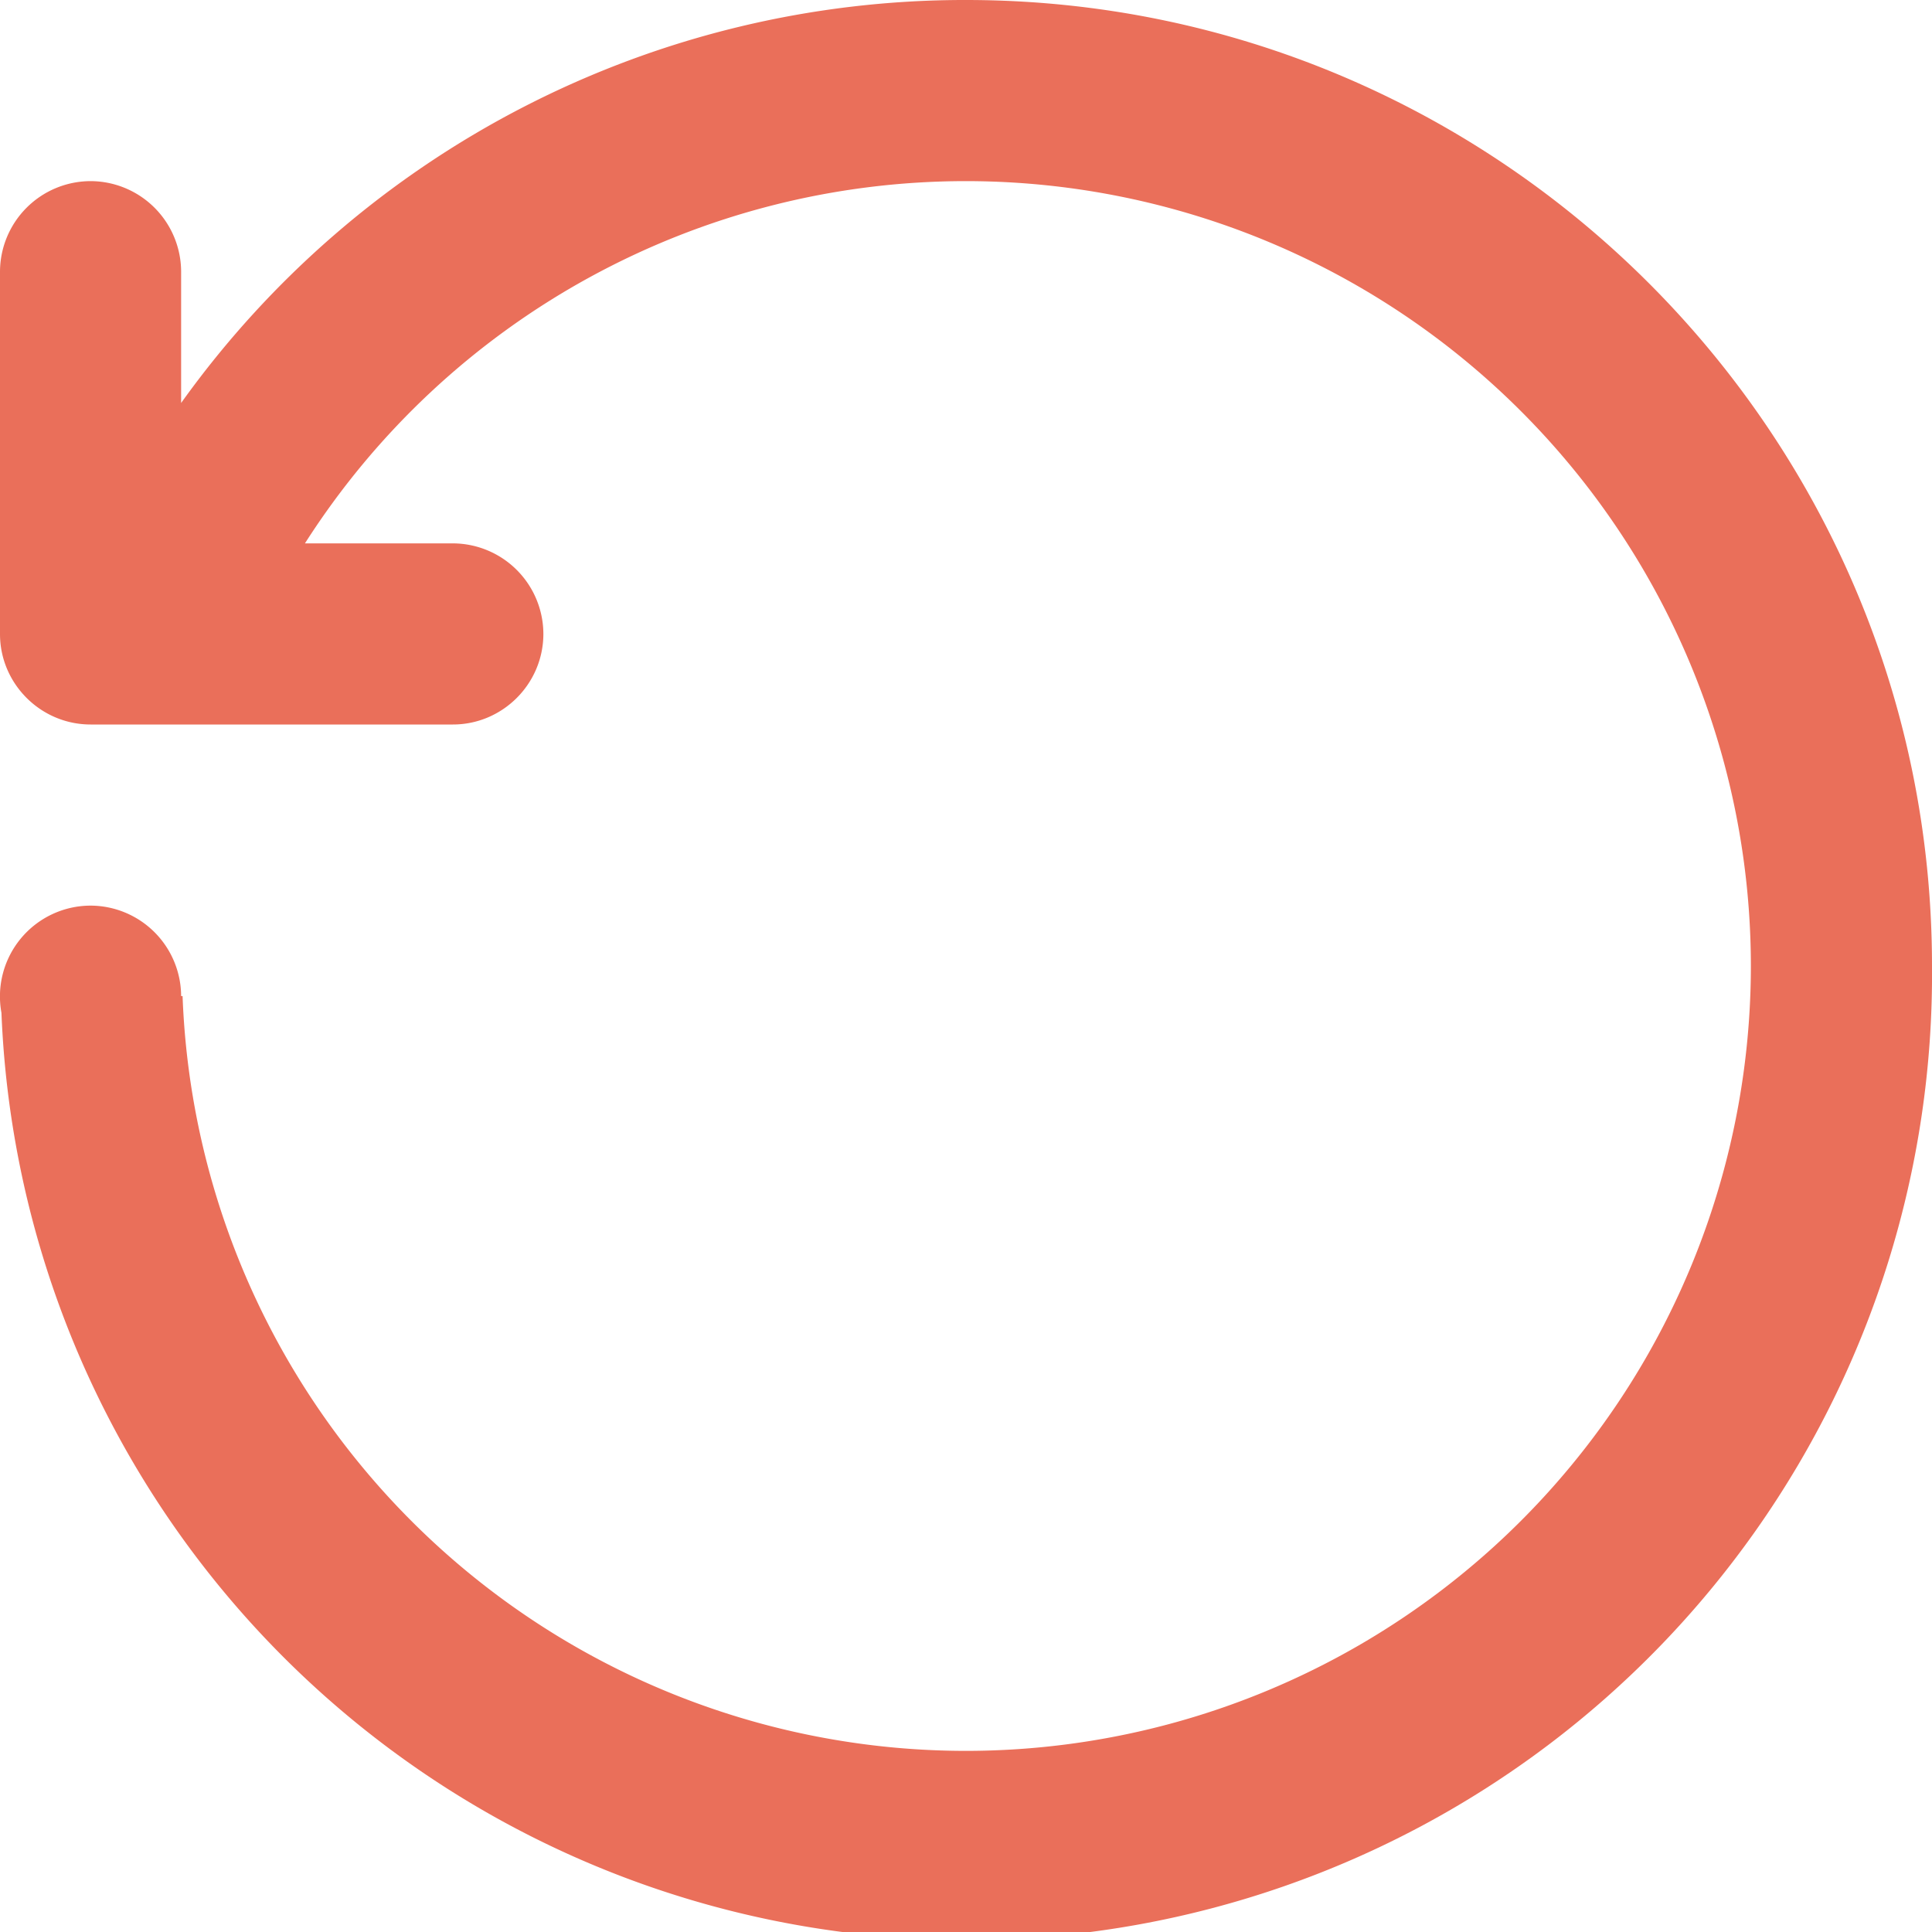 <svg xmlns="http://www.w3.org/2000/svg" width="12" height="12" viewBox="0 0 12 12"><path fill="#ea6f5a" fill-rule="evenodd" d="M.563 4.5h2.25c.309 0 .562-.253.562-.563a.564.564 0 0 0-.563-.562h-.918A4.87 4.87 0 0 1 6 1.125 4.877 4.877 0 0 1 10.875 6 4.877 4.877 0 0 1 6 10.875a4.87 4.87 0 0 1-4.866-4.688h-.009a.564.564 0 0 0-.563-.562.564.564 0 0 0-.553.666A5.998 5.998 0 0 0 12 6c0-3.31-2.69-6-6-6a5.984 5.984 0 0 0-4.875 2.503v-.816a.564.564 0 0 0-.563-.562.564.564 0 0 0-.562.563v2.25c0 .309.253.562.563.562"/></svg>